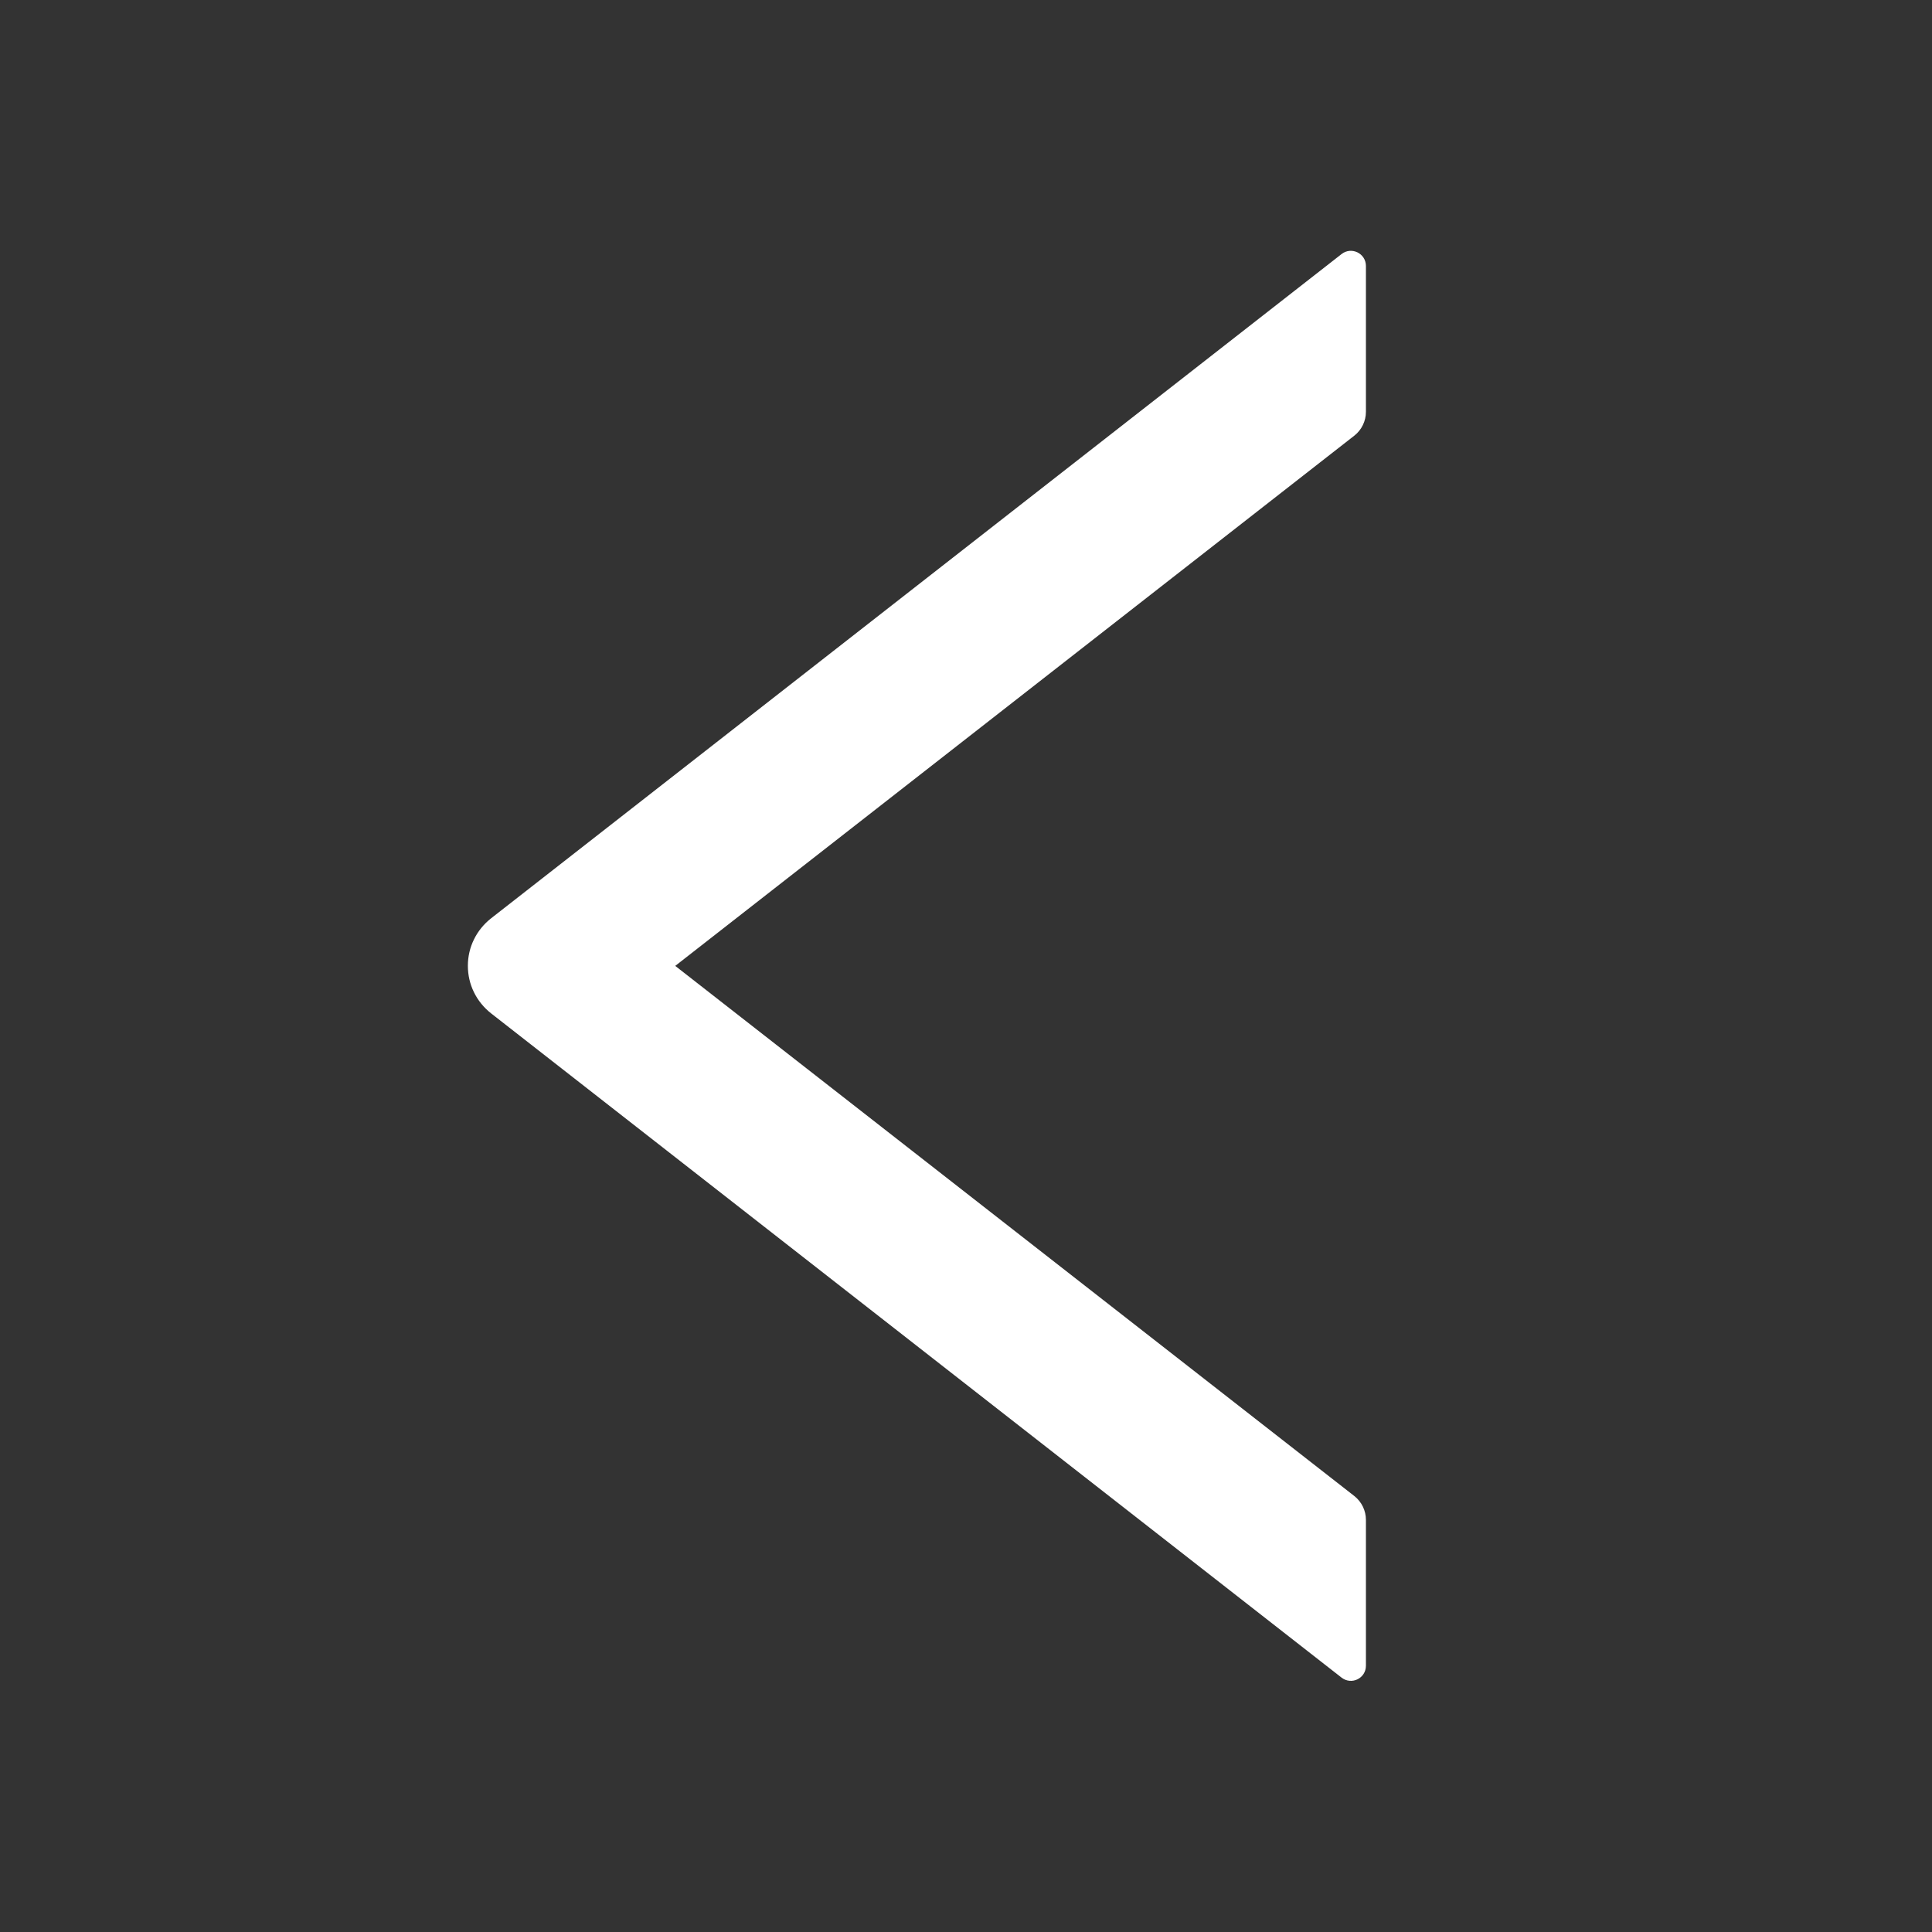 <svg width="18" height="18" viewBox="0 0 18 18" fill="none" xmlns="http://www.w3.org/2000/svg">
<rect x="0" y="0" width="18" height="18" fill="#333333" stroke="none"/>
<path d="M12.726 3.837V2.478C12.726 2.36 12.591 2.295 12.499 2.367L4.575 8.556C4.508 8.609 4.453 8.676 4.416 8.752C4.378 8.829 4.359 8.913 4.359 8.998C4.359 9.084 4.378 9.168 4.416 9.245C4.453 9.321 4.508 9.388 4.575 9.441L12.499 15.63C12.592 15.702 12.726 15.637 12.726 15.519V14.16C12.726 14.074 12.686 13.992 12.619 13.939L6.291 8.999L12.619 4.058C12.686 4.005 12.726 3.923 12.726 3.837Z" fill="white"/>
</svg>
